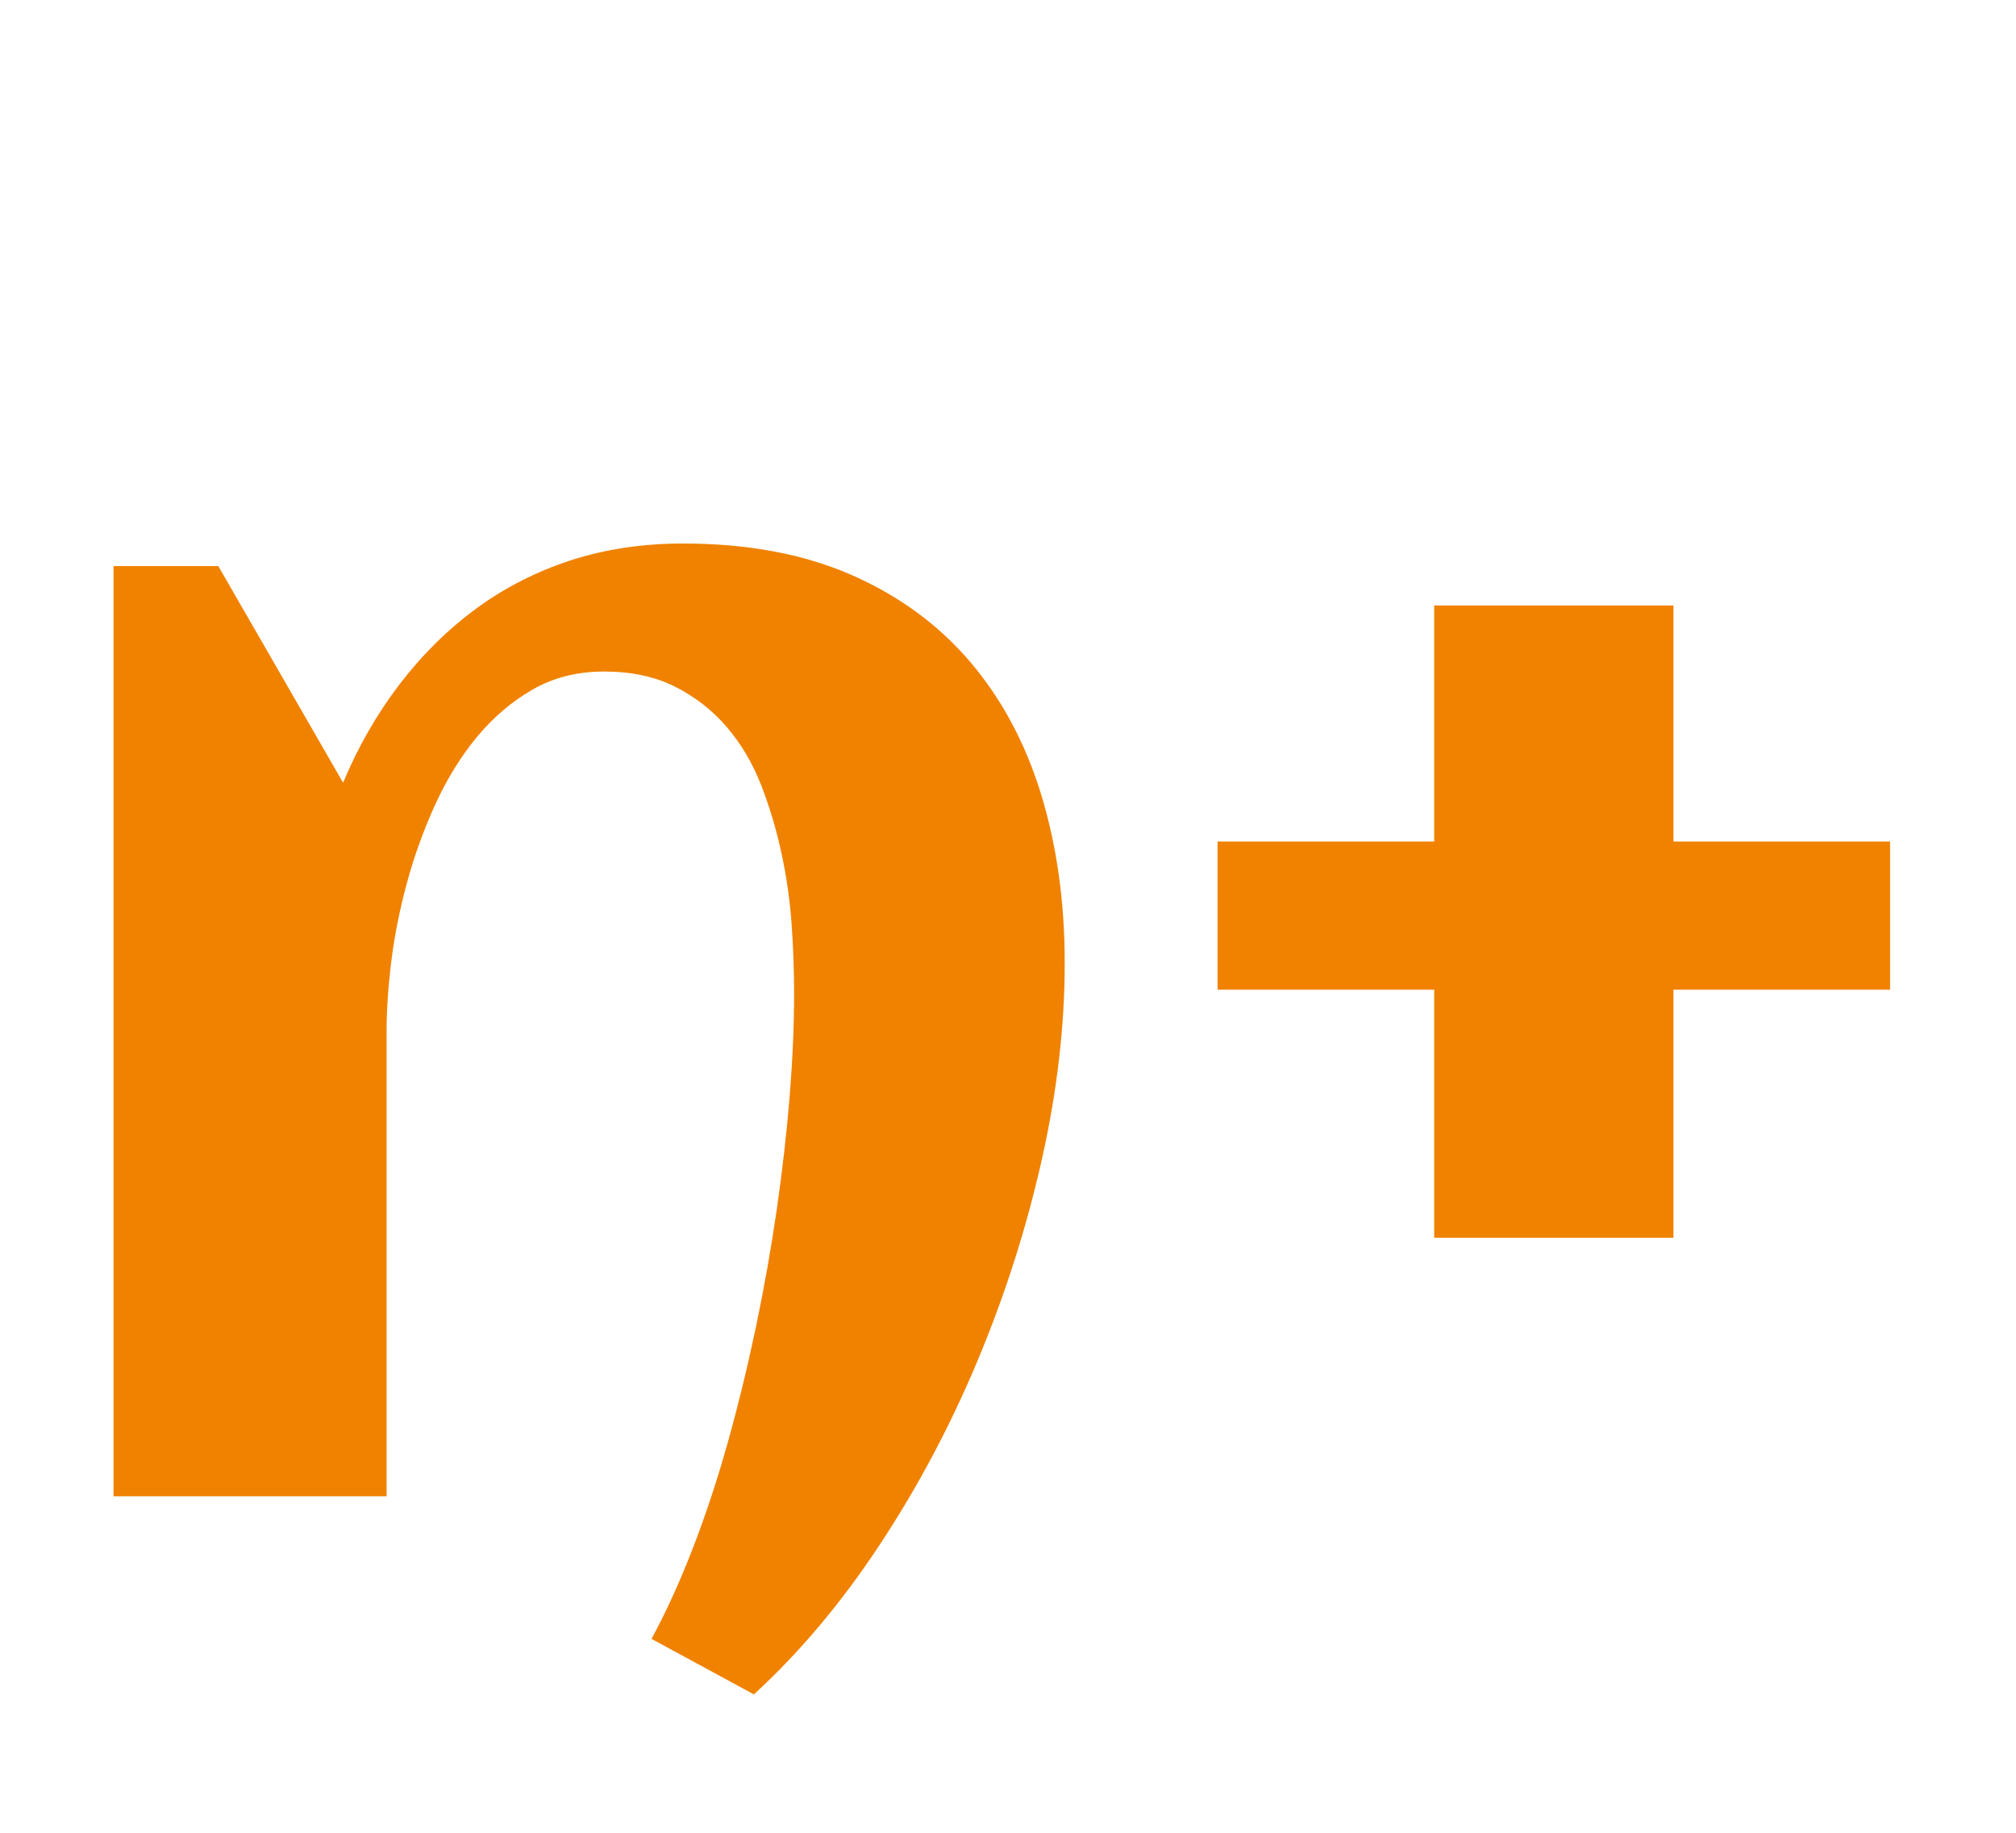 <svg xmlns="http://www.w3.org/2000/svg" viewBox="0 0 22 20">
  <path d="M11.369,12.654Q11.619,11.538 11.619,10.51 11.619,9.517 11.364,8.677 11.109,7.838 10.591,7.227 10.072,6.616 9.29,6.273 8.508,5.931 7.453,5.931 6.794,5.931 6.227,6.115 5.66,6.3 5.194,6.643 4.729,6.985 4.359,7.469 3.99,7.952 3.744,8.541L2.382,6.177 1.239,6.177 1.239,16.328 4.219,16.328 4.219,11.239Q4.219,10.905 4.271,10.483 4.324,10.062 4.443,9.626 4.562,9.191 4.75,8.778 4.939,8.365 5.203,8.044 5.467,7.724 5.81,7.526 6.152,7.328 6.592,7.328 7.04,7.328 7.37,7.495 7.699,7.662 7.932,7.935 8.165,8.207 8.306,8.567 8.446,8.928 8.53,9.319 8.613,9.71 8.64,10.101 8.666,10.492 8.666,10.835 8.666,11.354 8.618,11.956 8.569,12.558 8.477,13.195 8.385,13.832 8.249,14.482 8.112,15.133 7.941,15.744 7.77,16.355 7.559,16.899 7.348,17.444 7.11,17.884L8.227,18.49Q8.974,17.805 9.598,16.86 10.222,15.915 10.67,14.843 11.118,13.771 11.369,12.654z M18.262,10.8L20.626,10.8 20.626,9.183 18.262,9.183 18.262,6.607 15.651,6.607 15.651,9.183 13.287,9.183 13.287,10.8 15.651,10.8 15.651,13.507 18.262,13.507 18.262,10.8z" fill="#F08200" />
</svg>